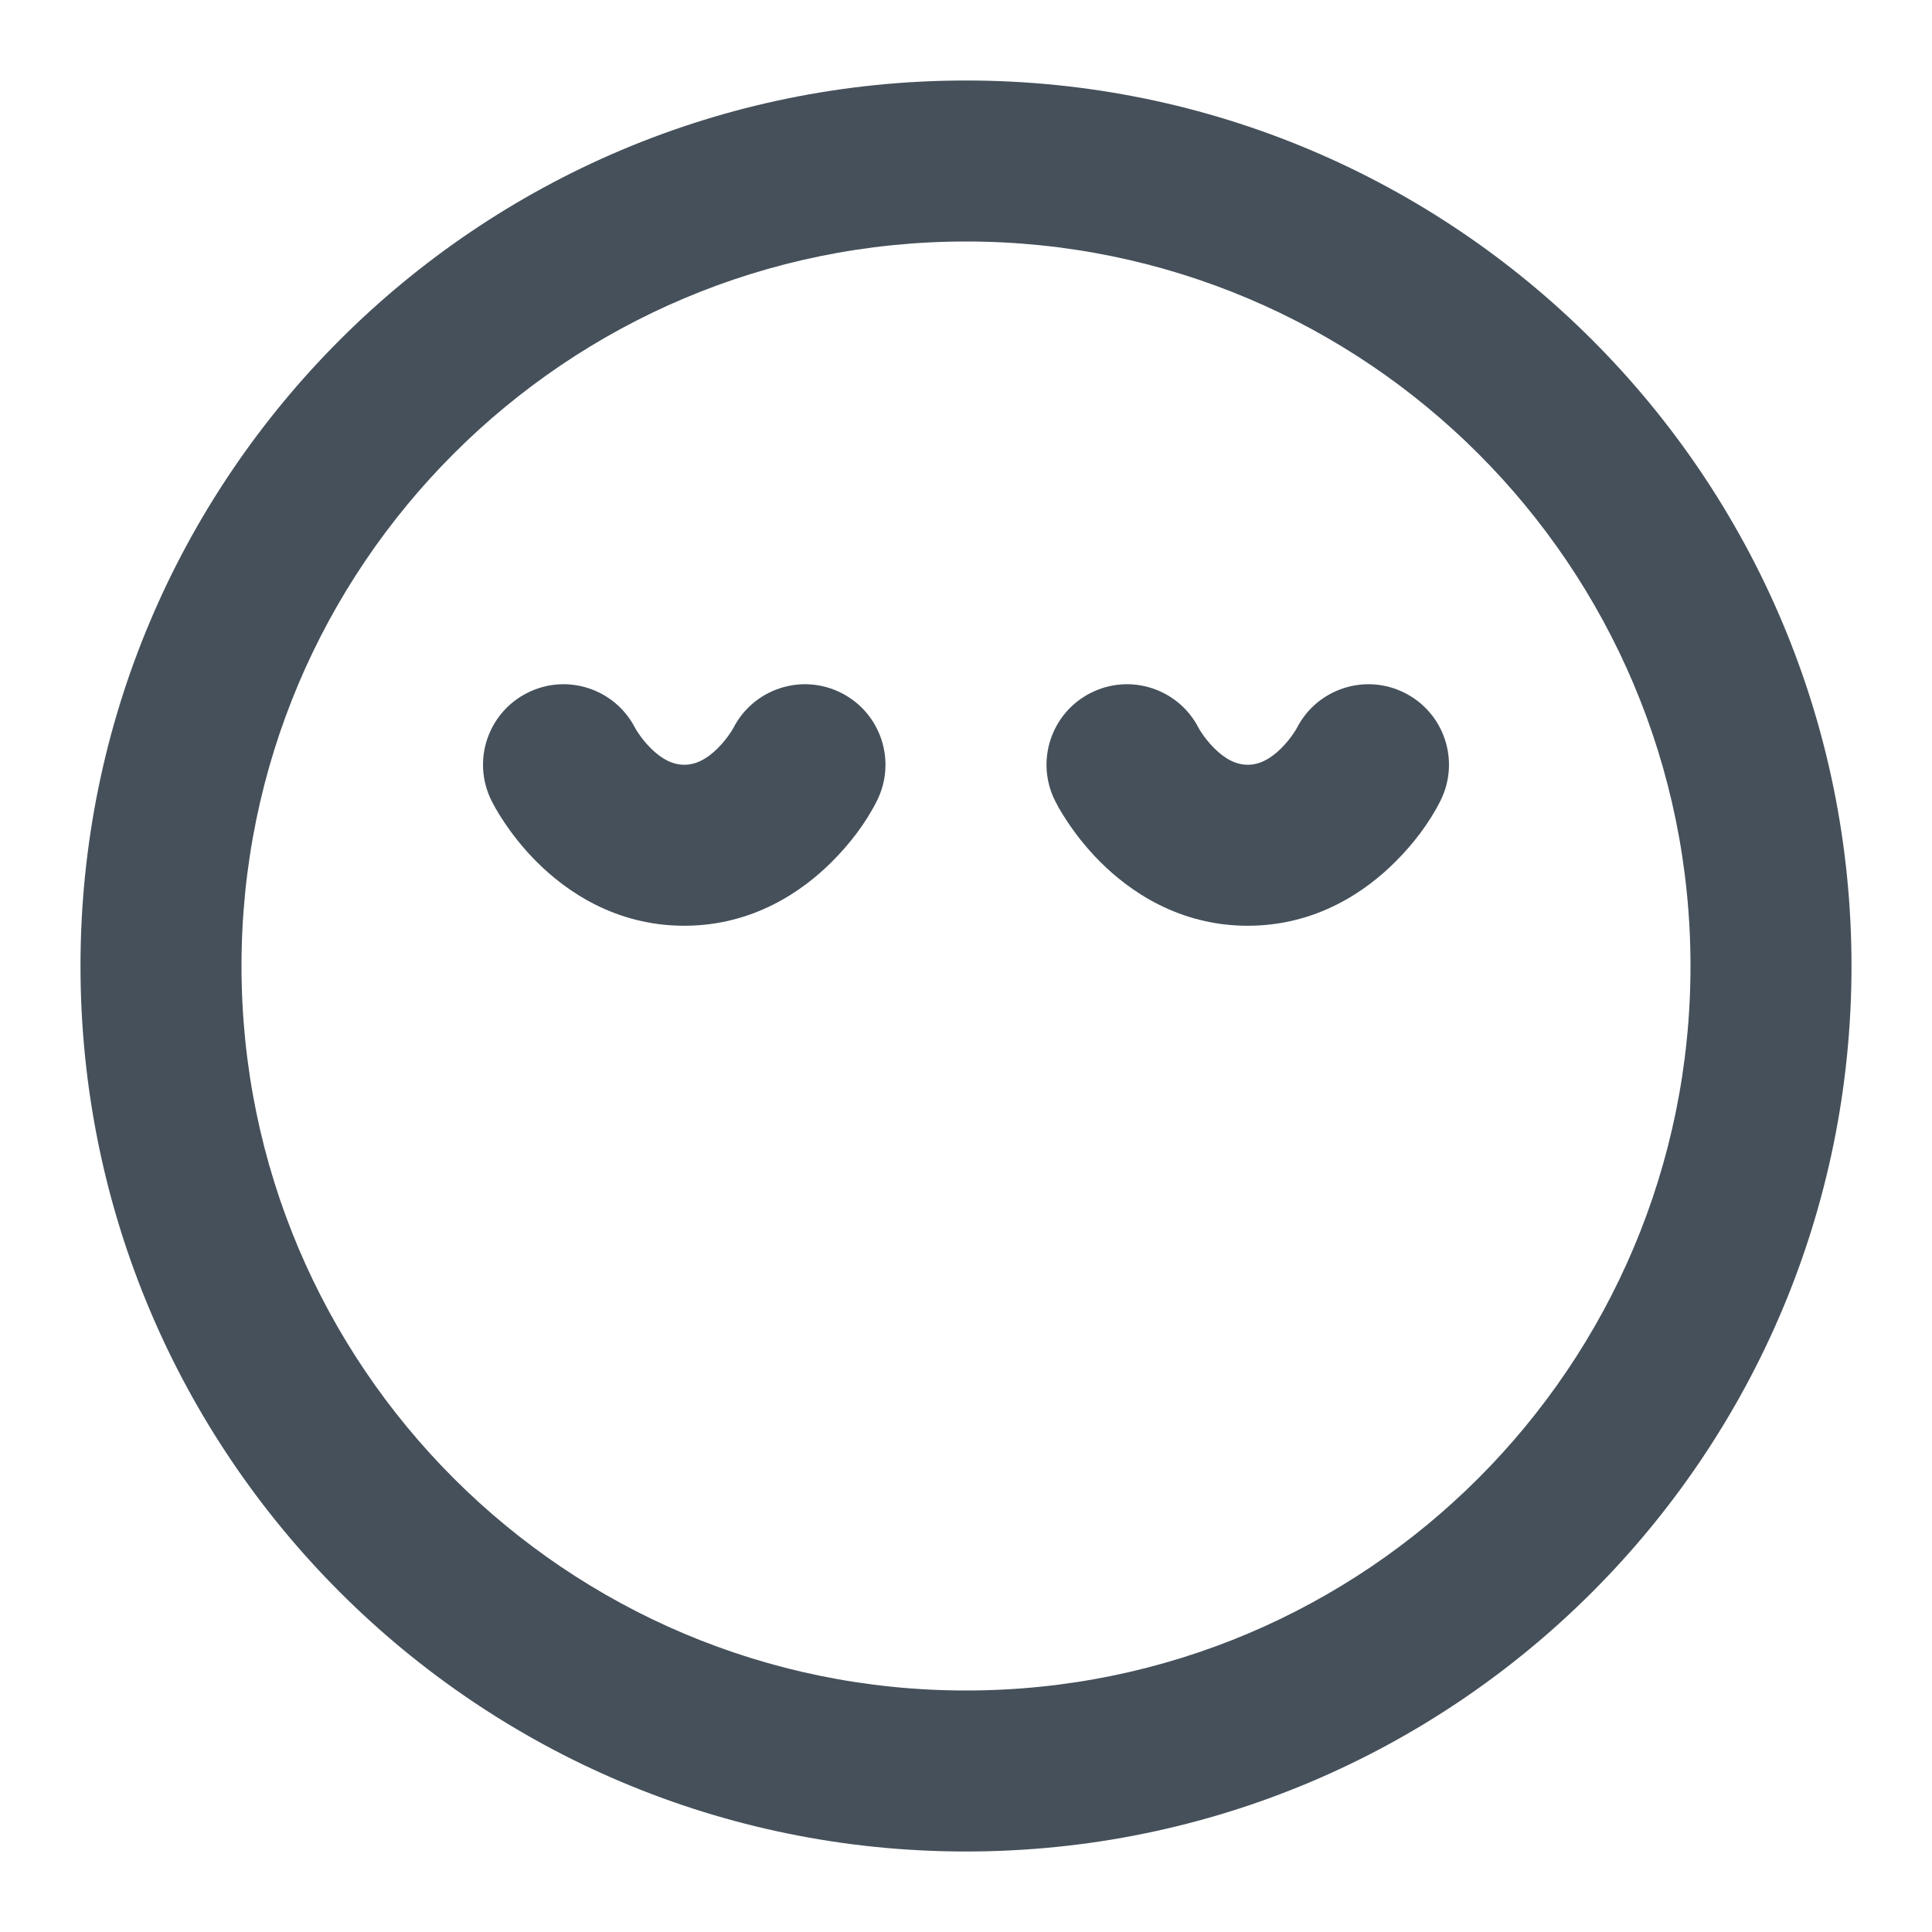 <svg width="24" height="24" viewBox="0 0 24 24" fill="none" xmlns="http://www.w3.org/2000/svg">
<path d="M7.892 9.047L7.889 9.042C7.639 8.556 7.043 8.36 6.553 8.606C6.059 8.853 5.859 9.453 6.106 9.947L6.155 10.039C6.181 10.084 6.216 10.143 6.262 10.211C6.351 10.345 6.486 10.525 6.668 10.707C7.027 11.066 7.641 11.5 8.5 11.5C9.359 11.5 9.973 11.066 10.332 10.707C10.554 10.486 10.753 10.228 10.894 9.947C11.141 9.453 10.941 8.853 10.447 8.606C9.957 8.36 9.361 8.556 9.111 9.042L9.108 9.047C9.103 9.057 9.091 9.076 9.074 9.102C9.039 9.155 8.986 9.225 8.918 9.293C8.777 9.434 8.641 9.5 8.5 9.5C8.359 9.5 8.223 9.434 8.082 9.293C8.014 9.225 7.961 9.155 7.926 9.102C7.909 9.076 7.897 9.057 7.892 9.047Z" fill="#313D49" fill-opacity="0.9"/>
<path d="M14.892 9.047C14.897 9.057 14.909 9.076 14.926 9.102C14.961 9.155 15.014 9.225 15.082 9.293C15.223 9.434 15.359 9.5 15.5 9.5C15.641 9.5 15.777 9.434 15.918 9.293C15.986 9.225 16.039 9.155 16.074 9.102C16.091 9.076 16.103 9.057 16.108 9.047L16.111 9.042C16.361 8.556 16.957 8.36 17.447 8.606C17.941 8.853 18.141 9.453 17.894 9.947C17.753 10.228 17.554 10.486 17.332 10.707C16.973 11.066 16.359 11.5 15.5 11.5C14.641 11.5 14.027 11.066 13.668 10.707C13.486 10.525 13.351 10.345 13.262 10.211C13.216 10.143 13.181 10.084 13.155 10.039L13.106 9.947C12.859 9.453 13.059 8.853 13.553 8.606C14.043 8.36 14.639 8.556 14.889 9.042L14.892 9.047Z" fill="#313D49" fill-opacity="0.9"/>
<path fill-rule="evenodd" clip-rule="evenodd" d="M12 1C5.925 1 1 5.925 1 12C1 18.075 5.925 23 12 23C18.075 23 23 18.075 23 12C23 5.925 18.075 1 12 1ZM3 12C3 7.029 7.029 3 12 3C16.971 3 21 7.029 21 12C21 16.971 16.971 21 12 21C7.029 21 3 16.971 3 12Z" fill="#313D49" fill-opacity="0.9"/>
</svg>
